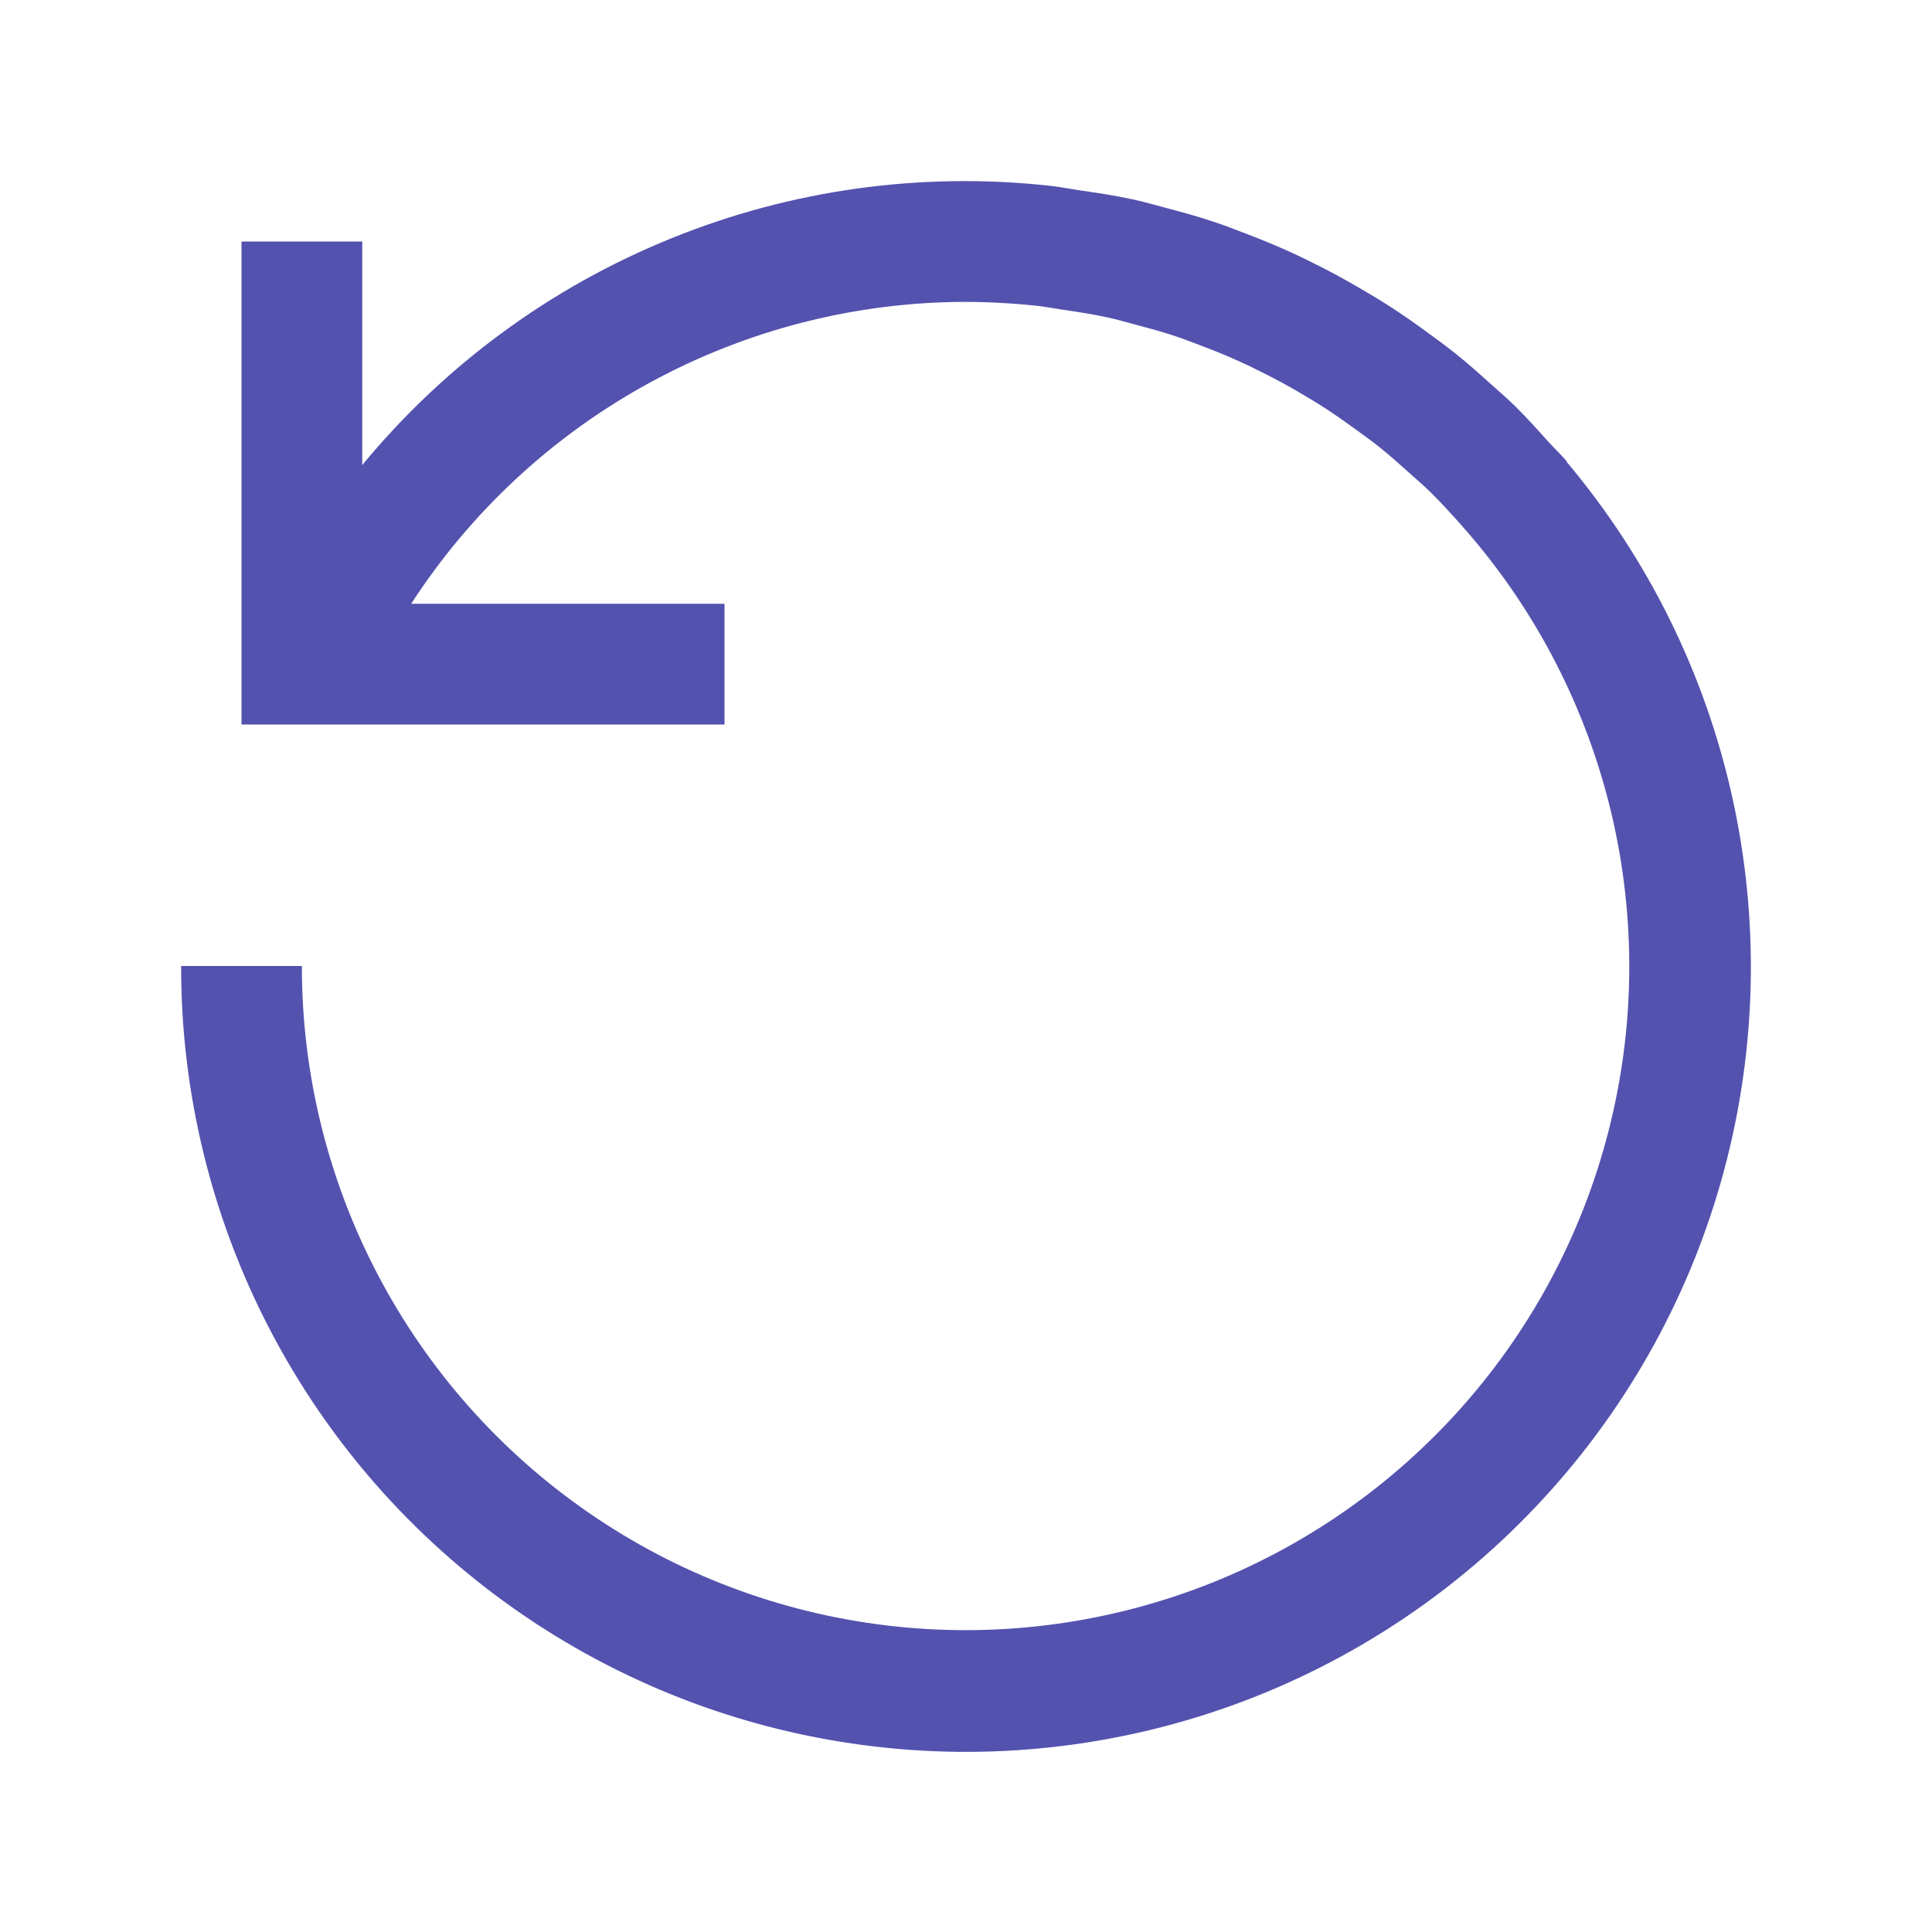 <svg width="24" height="24" viewBox="0 0 24 24" fill="none" xmlns="http://www.w3.org/2000/svg">
<path d="M19.462 5.738L19.466 5.735C19.397 5.652 19.319 5.58 19.247 5.501C19.108 5.347 18.971 5.193 18.824 5.048C18.72 4.946 18.61 4.852 18.502 4.755C18.364 4.631 18.227 4.508 18.083 4.394C17.963 4.298 17.84 4.208 17.716 4.118C17.572 4.013 17.427 3.911 17.277 3.814C17.146 3.73 17.012 3.649 16.877 3.571C16.723 3.481 16.567 3.396 16.409 3.315C16.27 3.245 16.131 3.176 15.989 3.113C15.822 3.038 15.652 2.969 15.48 2.903C15.338 2.849 15.197 2.794 15.052 2.747C14.867 2.685 14.678 2.634 14.489 2.584C14.35 2.547 14.213 2.507 14.072 2.477C13.855 2.429 13.632 2.396 13.41 2.364C13.29 2.347 13.174 2.322 13.053 2.309C11.451 2.131 9.831 2.355 8.338 2.961C6.844 3.566 5.525 4.534 4.5 5.777V3H3V9H9V7.5H5.108C5.853 6.35 6.874 5.405 8.078 4.75C9.282 4.095 10.63 3.751 12 3.75C12.298 3.751 12.596 3.768 12.892 3.8C12.994 3.812 13.093 3.832 13.194 3.846C13.382 3.874 13.57 3.902 13.754 3.942C13.873 3.968 13.99 4.002 14.107 4.033C14.267 4.076 14.426 4.118 14.582 4.17C14.705 4.211 14.826 4.257 14.947 4.304C15.091 4.359 15.235 4.416 15.374 4.48C15.496 4.534 15.614 4.592 15.732 4.652C15.866 4.72 15.998 4.792 16.127 4.867C16.241 4.934 16.355 5.002 16.466 5.074C16.592 5.156 16.714 5.242 16.835 5.33C16.94 5.407 17.047 5.483 17.148 5.564C17.27 5.662 17.385 5.765 17.5 5.869C17.593 5.951 17.686 6.032 17.774 6.118C17.899 6.241 18.017 6.371 18.134 6.502C19.026 7.497 19.663 8.695 19.99 9.992C20.316 11.288 20.323 12.645 20.008 13.944C19.694 15.244 19.068 16.448 18.185 17.451C17.302 18.455 16.188 19.229 14.939 19.707C13.69 20.184 12.343 20.351 11.016 20.192C9.688 20.033 8.419 19.554 7.318 18.795C6.217 18.037 5.317 17.022 4.695 15.838C4.073 14.654 3.749 13.337 3.75 12H2.25C2.248 13.568 2.624 15.114 3.347 16.506C4.07 17.898 5.118 19.095 6.402 19.995C7.686 20.896 9.169 21.473 10.723 21.678C12.278 21.884 13.86 21.711 15.334 21.175C16.807 20.639 18.13 19.755 19.189 18.598C20.249 17.442 21.014 16.047 21.419 14.532C21.824 13.017 21.858 11.426 21.517 9.895C21.177 8.364 20.472 6.938 19.462 5.738Z" fill="#5452AF"/>
</svg>
